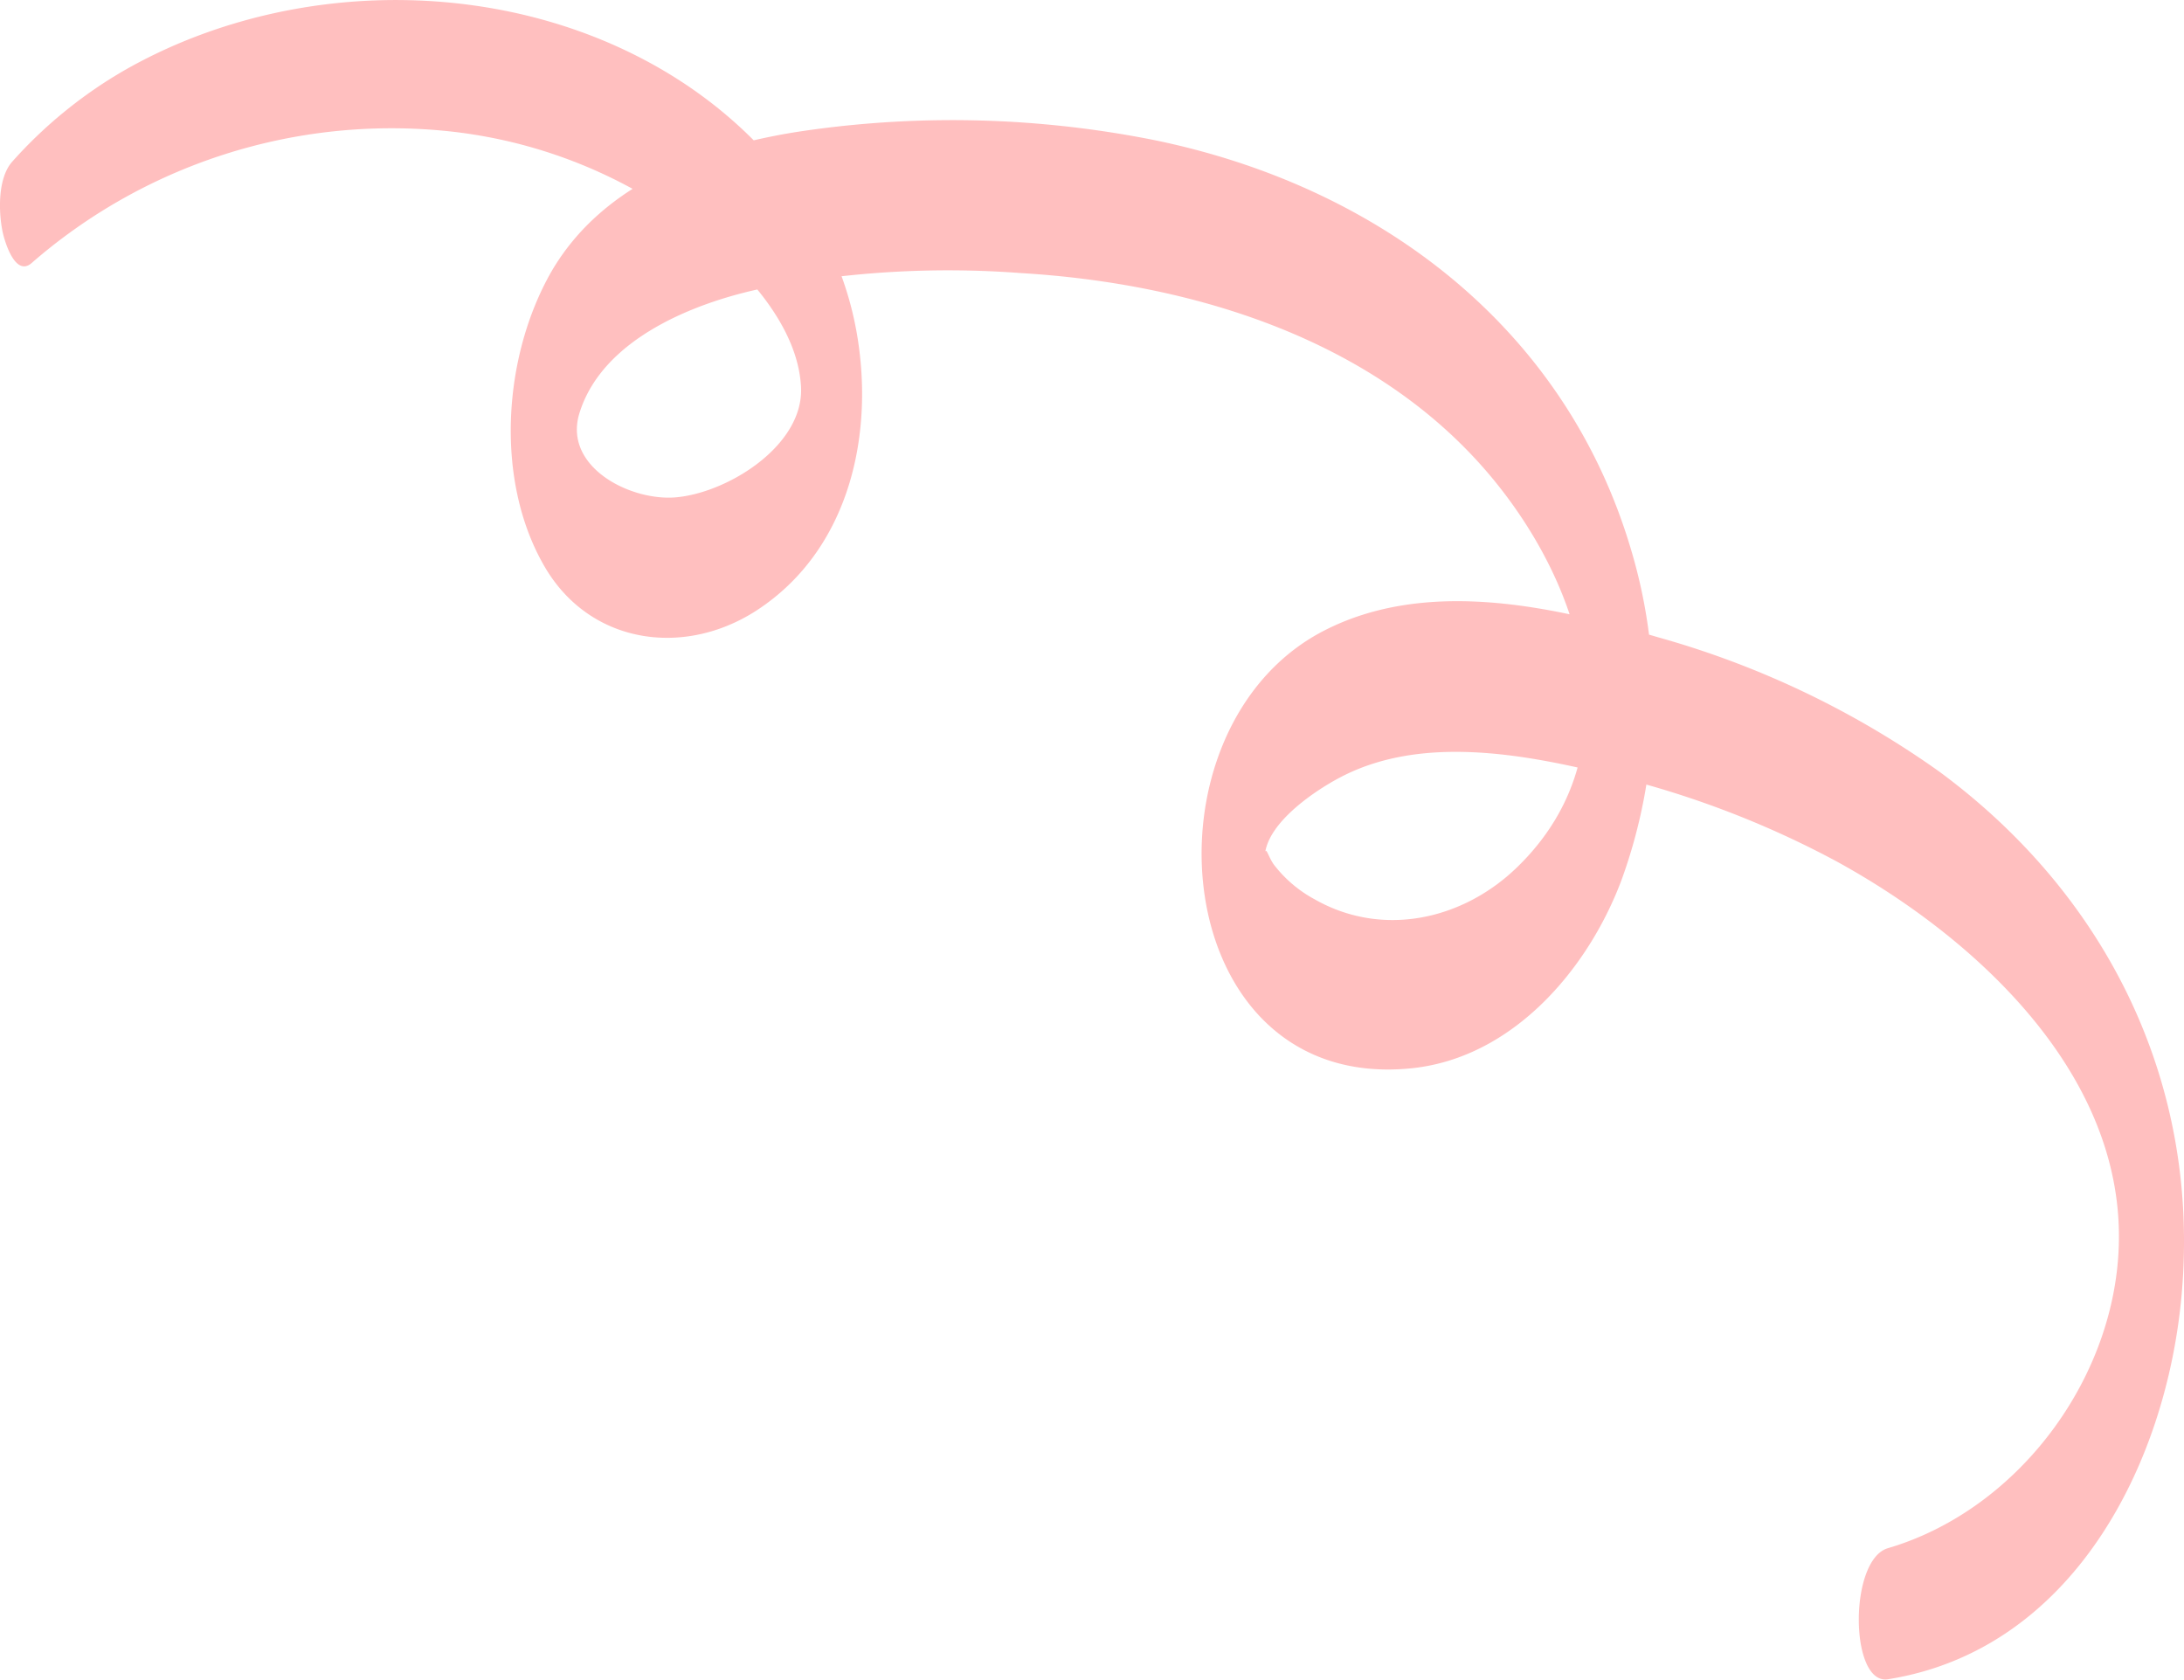 <svg xmlns="http://www.w3.org/2000/svg" viewBox="0 0 177.47 136.5"><defs><style>.cls-1{fill:#ffbfbf;}</style></defs><g id="Layer_2" data-name="Layer 2"><g id="Слой_2" data-name="Слой 2"><path class="cls-1" d="M2.54,21.4A44.52,44.52,0,0,1,36,10.62a39.77,39.77,0,0,1,17.26,5.81c4.82,3,11.5,8.79,11.83,15,.26,4.85-6.19,8.77-10.43,9-3.77.17-9-2.68-7.53-7,1.93-5.93,9.32-8.85,14.84-10a78.34,78.34,0,0,1,21-1.24c14,.84,28.87,5.39,38.18,16.53,7.52,9,11.69,22.38,2.21,31.67-4.42,4.35-11,5.84-16.54,2.68a10.35,10.35,0,0,1-3.31-2.82c-.48-.68-.65-1.57-.72-.85.28-2.64,4.16-5.23,6.24-6.3,6.58-3.39,14.87-1.82,21.71-.14A76.57,76.57,0,0,1,149.25,70c10.94,6,22.74,16.67,22.93,30.13.17,11.28-7.9,22.47-18.77,25.67-3.2.94-3.11,11.14,0,10.65,14.94-2.37,22.64-17.37,23.87-31.28,1.51-17.08-6-32.39-19.72-42.49a73.5,73.5,0,0,0-22.87-10.91c-8.52-2.52-18.76-4.82-27.11-.52-15.4,7.93-12.82,37.63,7.16,35.55,8.18-.86,14.27-8,17-15.23a42.67,42.67,0,0,0,.77-27c-5.4-18.14-20.68-29.51-38.78-33.2a83.81,83.81,0,0,0-28.17-.77c-8,1.14-16.54,4.14-20.8,11.55C40.88,29,40.18,39,44.23,46,48,52.53,56,53.51,62,49.25c7.13-5,9.08-14.2,7.58-22.41C68,18.2,62.28,11,54.93,6.35,41.71-2,23.66-2,10.15,5.69A37,37,0,0,0,1,13.13C-.19,14.46-.12,17.19.2,18.78c.14.72,1,3.73,2.34,2.62Z"/></g></g></svg>
